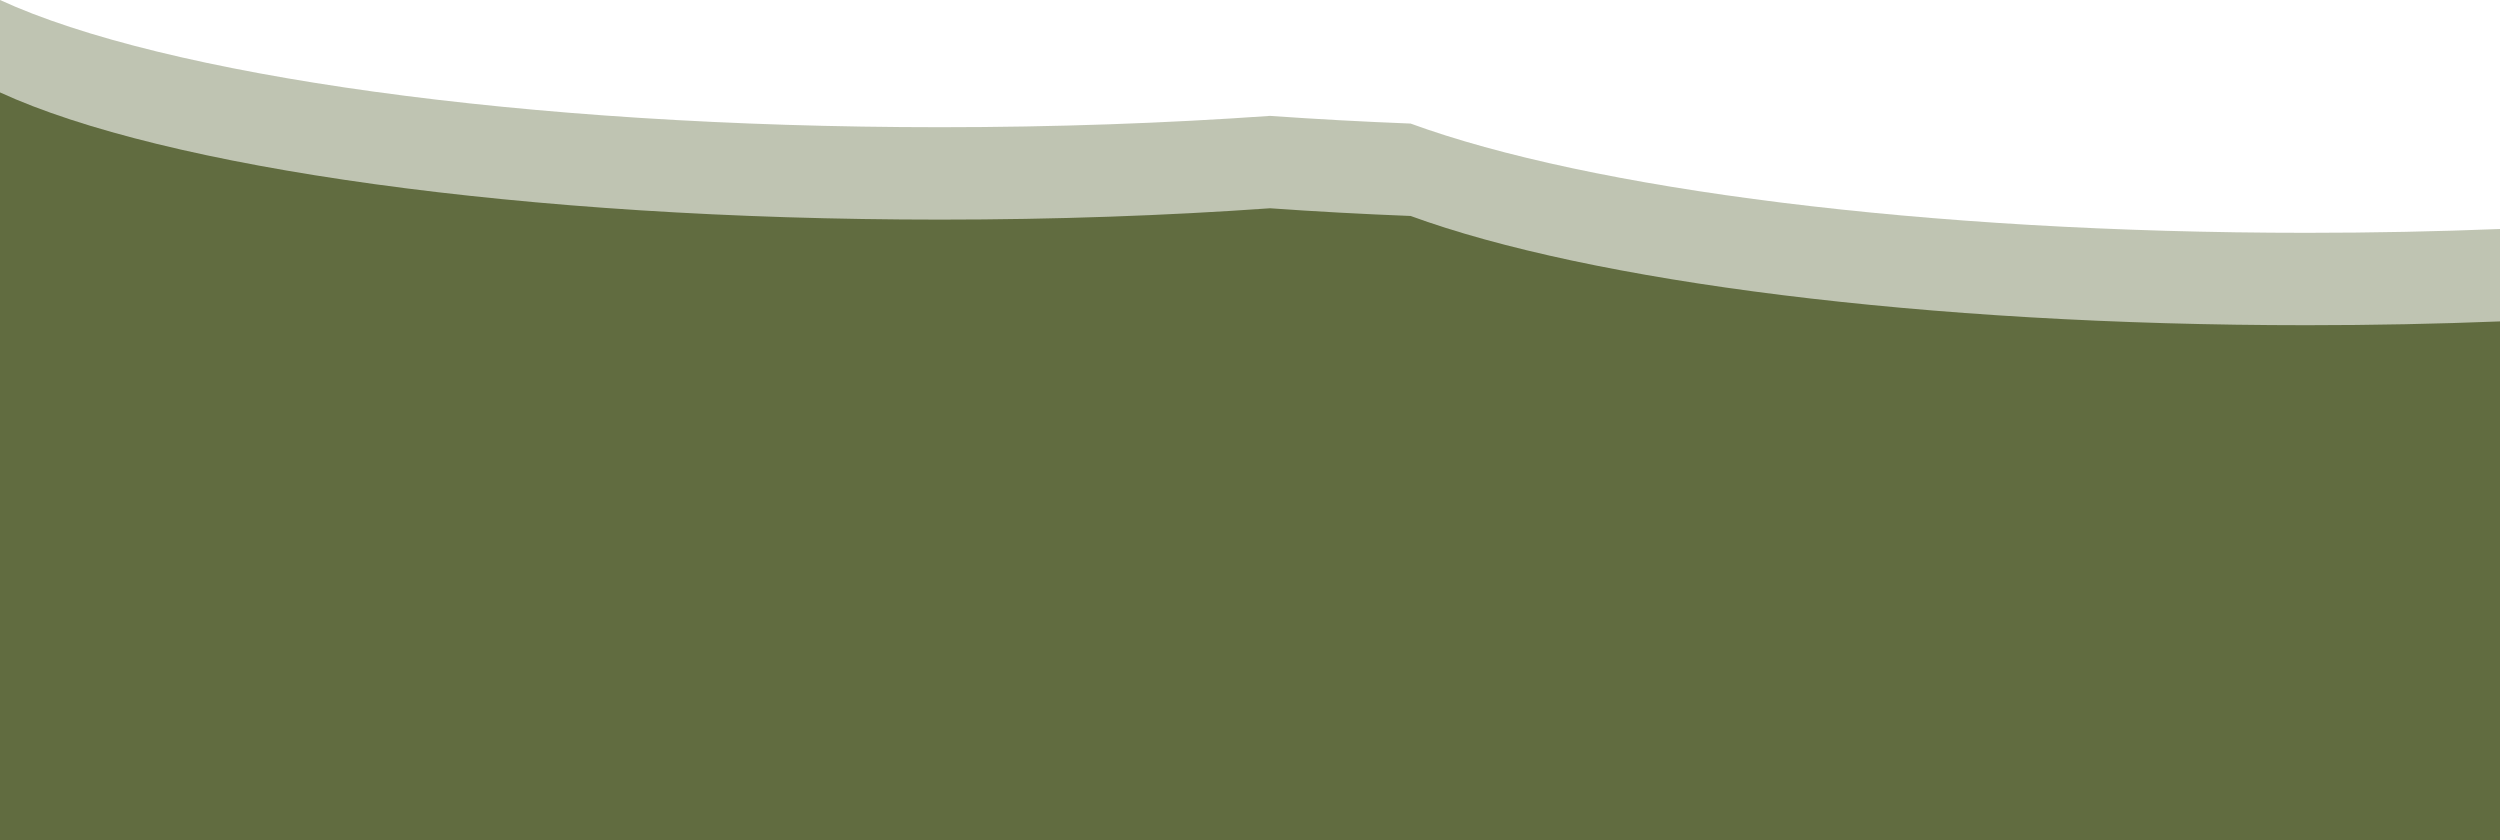 <svg width="375" height="126" viewBox="0 0 375 126" fill="none" xmlns="http://www.w3.org/2000/svg">
<path fill-rule="evenodd" clip-rule="evenodd" d="M211.594 18.535C204.374 18.253 197.331 17.866 190.5 17.381C174.956 18.484 158.309 19.082 141 19.082C78.398 19.082 24.465 11.26 0 0V112.14H375V34.351C365.606 34.725 355.911 34.922 346 34.922C288.526 34.922 238.358 28.328 211.594 18.535Z" fill="#616C40" fill-opacity="0.4"/>
<path fill-rule="evenodd" clip-rule="evenodd" d="M211.594 32.395C204.374 32.113 197.331 31.726 190.5 31.241C174.956 32.344 158.309 32.942 141 32.942C78.398 32.942 24.465 25.12 0 13.86V126H375V48.211C365.606 48.585 355.911 48.781 346 48.781C288.526 48.781 238.358 42.188 211.594 32.395Z" fill="#616C40"/>
</svg>
